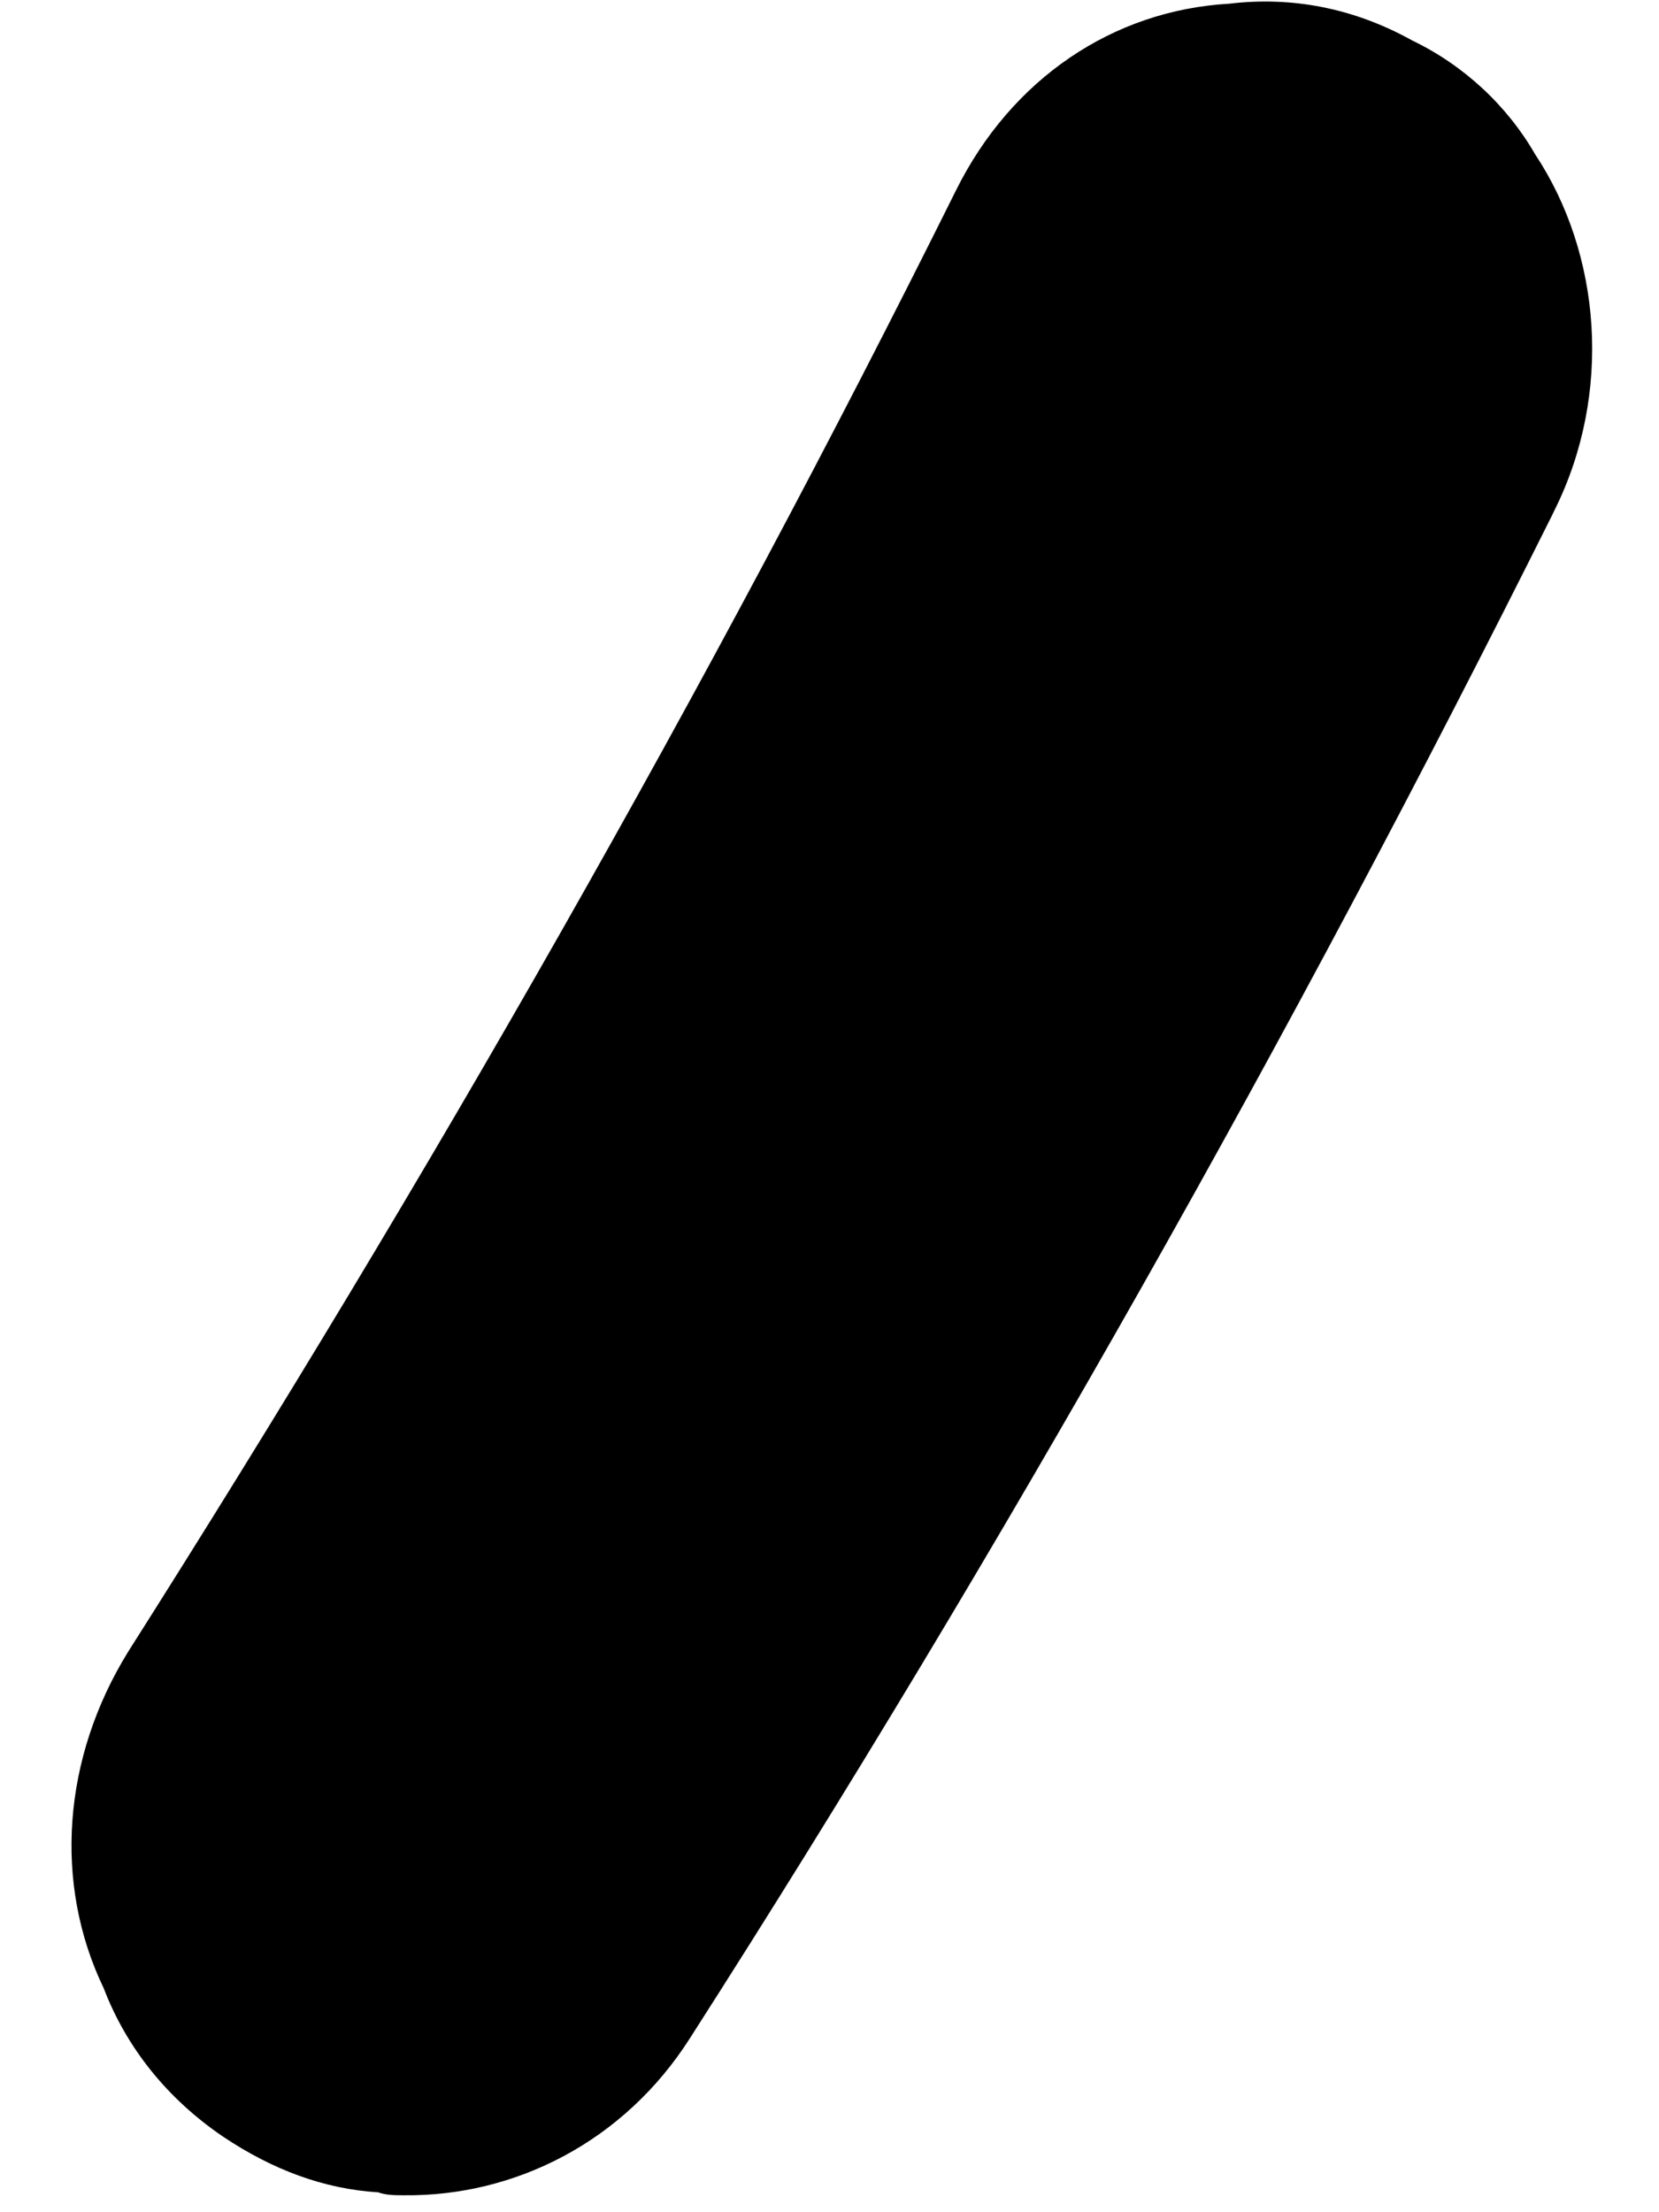 <?xml version="1.0" encoding="UTF-8" standalone="no"?><svg width='9' height='12' viewBox='0 0 9 12' fill='none' xmlns='http://www.w3.org/2000/svg'>
<path d='M8.419 2.797C7.014 5.61 5.44 8.406 3.743 11.056C3.386 11.617 2.794 11.915 2.191 11.908C2.135 11.908 2.093 11.907 2.051 11.892C1.757 11.874 1.478 11.769 1.213 11.592C0.907 11.385 0.686 11.107 0.563 10.786C0.289 10.217 0.339 9.536 0.695 8.96C2.322 6.396 3.838 3.744 5.186 1.033C5.487 0.427 6.038 0.056 6.669 0.02C7.006 -0.02 7.342 0.042 7.662 0.22C7.941 0.354 8.177 0.574 8.328 0.837C8.687 1.378 8.749 2.134 8.433 2.768L8.419 2.797Z' fill='black'/>
</svg>
